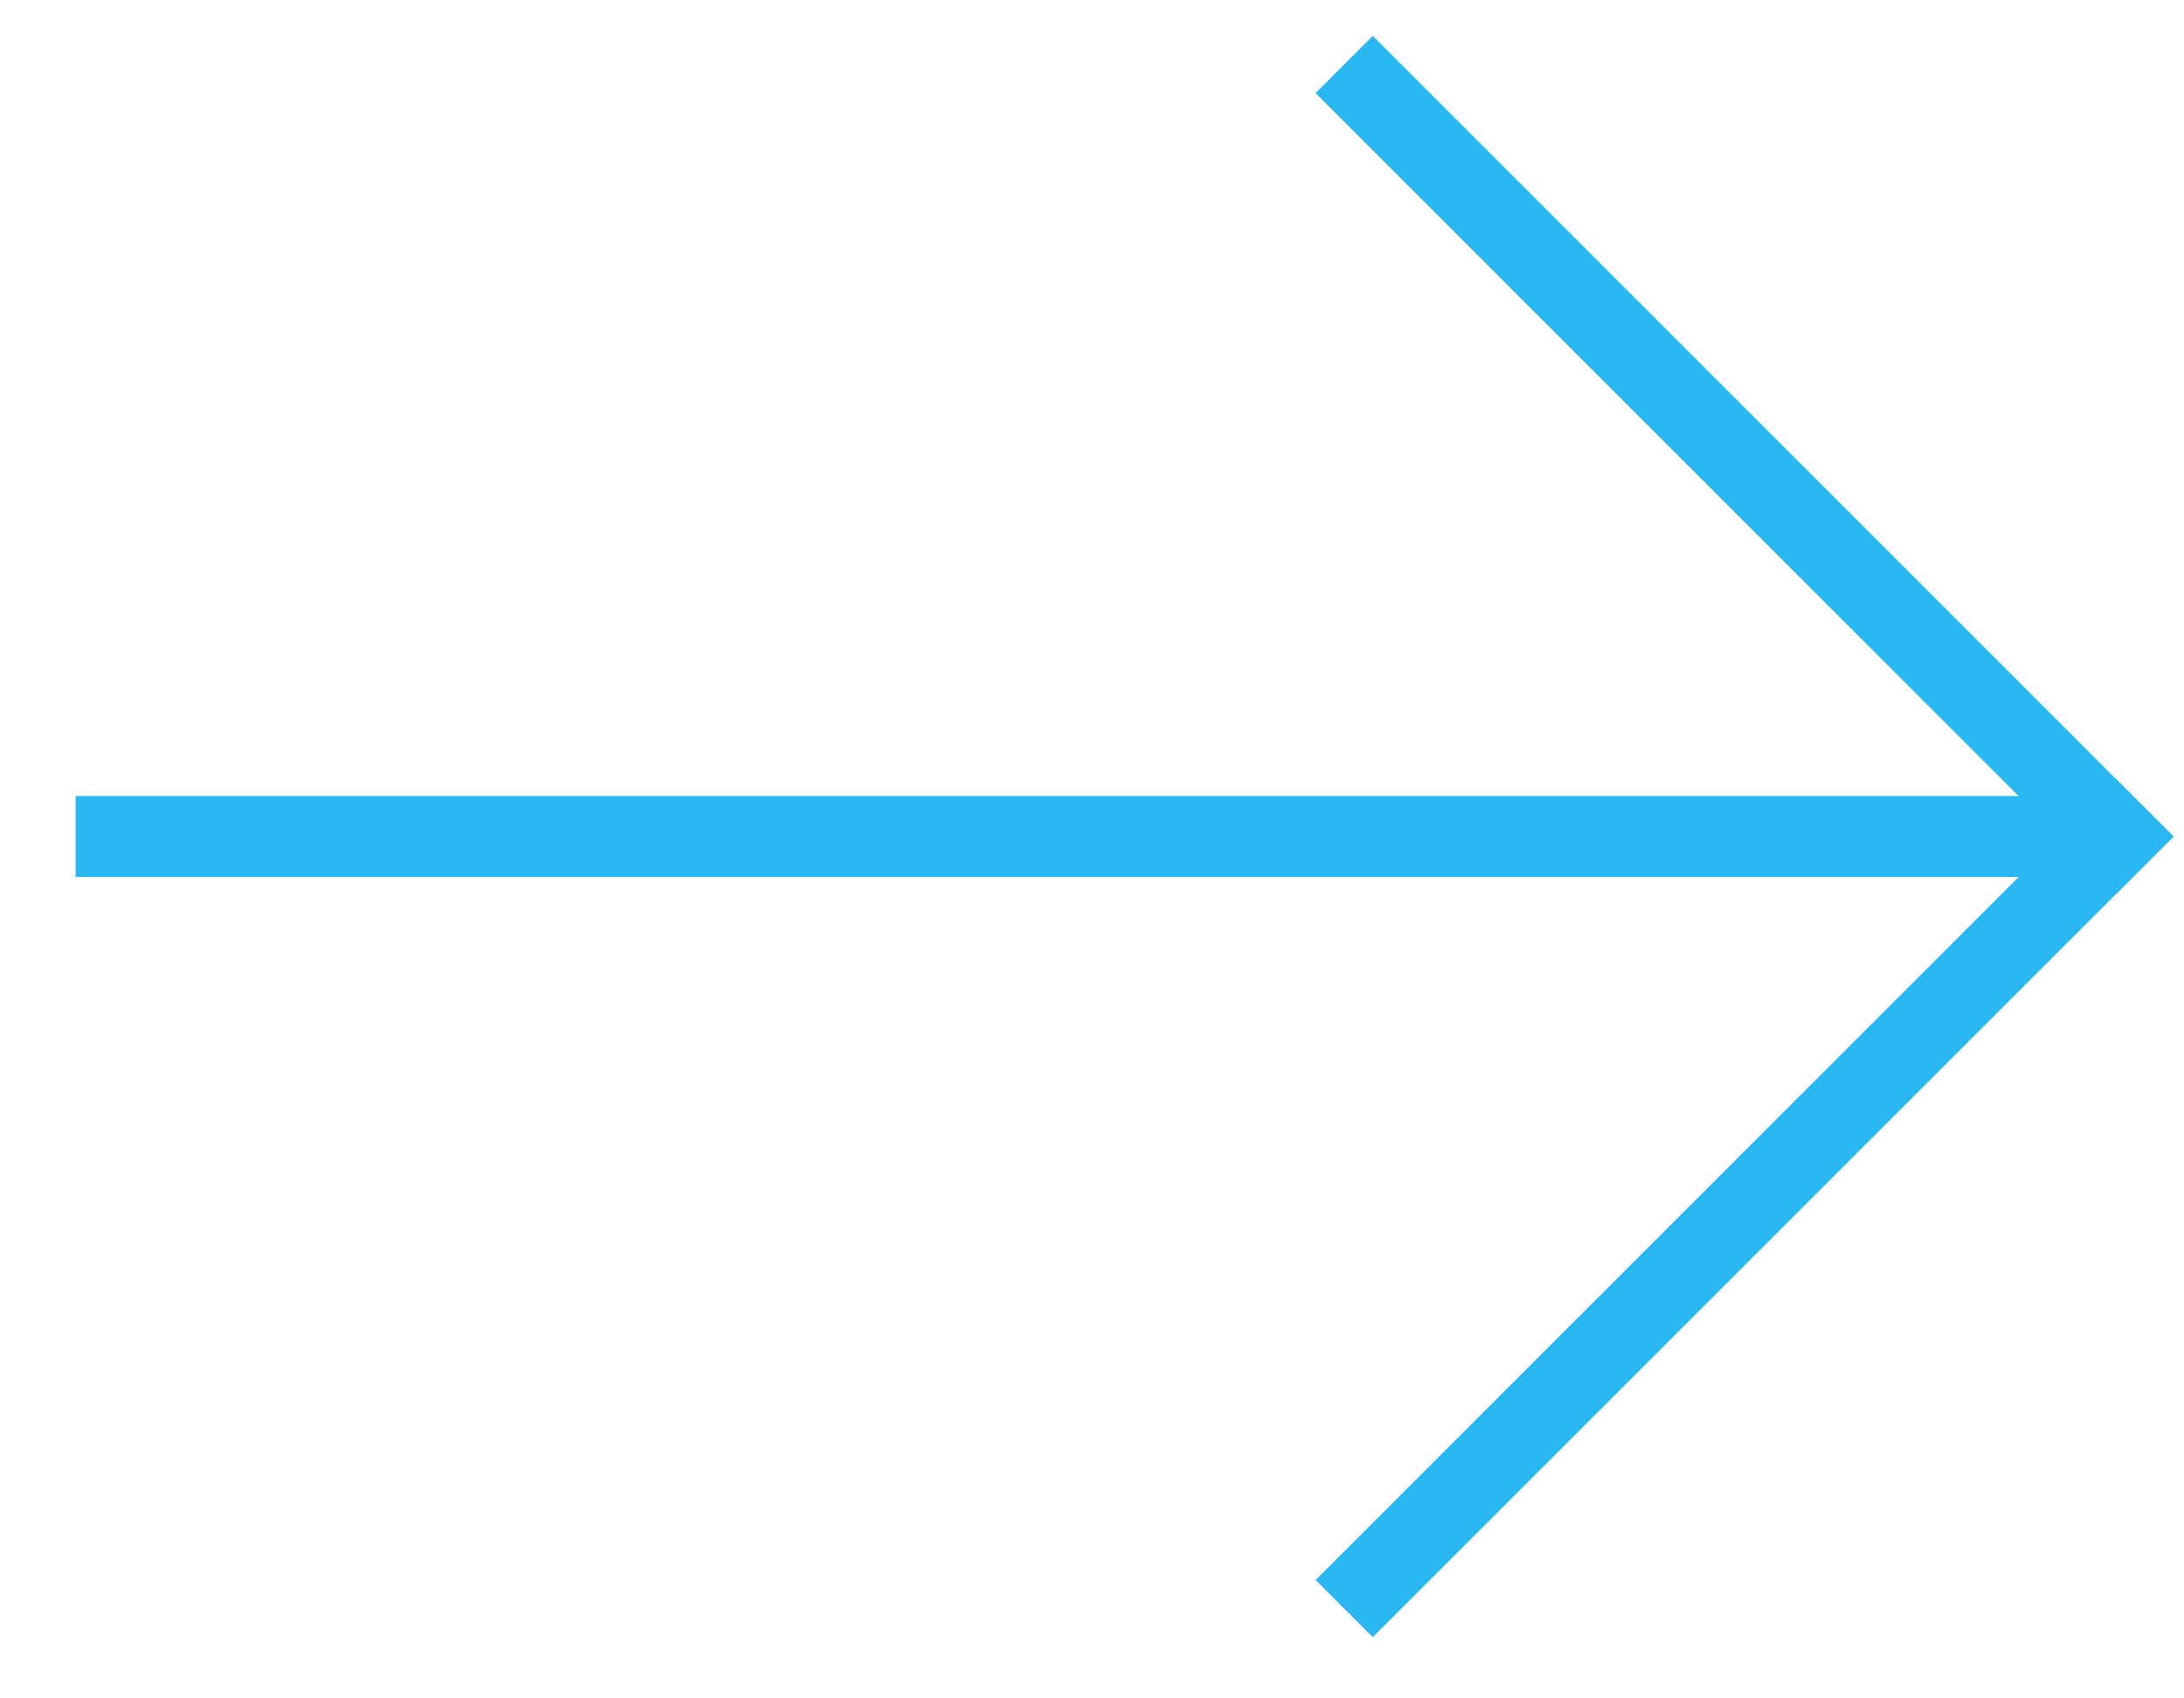 <svg 
 xmlns="http://www.w3.org/2000/svg"
 xmlns:xlink="http://www.w3.org/1999/xlink"
 width="27px" height="21px">
<defs>
<filter id="Filter_0">
    <feFlood flood-color="rgb(41, 184, 242)" flood-opacity="1" result="floodOut" />
    <feComposite operator="atop" in="floodOut" in2="SourceGraphic" result="compOut" />
    <feBlend mode="normal" in="compOut" in2="SourceGraphic" />
</filter>

</defs>
<g filter="url(#Filter_0)">
<path fill-rule="evenodd"  fill="rgb(41, 184, 242)"
 d="M16.264,1.151 L16.971,0.444 L26.870,10.344 L26.163,11.051 L16.264,1.151 Z"/>
<path fill-rule="evenodd"  fill="rgb(41, 184, 242)"
 d="M26.163,9.636 L26.870,10.344 L16.971,20.243 L16.264,19.536 L26.163,9.636 Z"/>
<path fill-rule="evenodd"  fill="rgb(41, 184, 242)"
 d="M25.935,9.843 L25.935,10.843 L0.935,10.843 L0.935,9.843 L25.935,9.843 Z"/>
</g>
</svg>